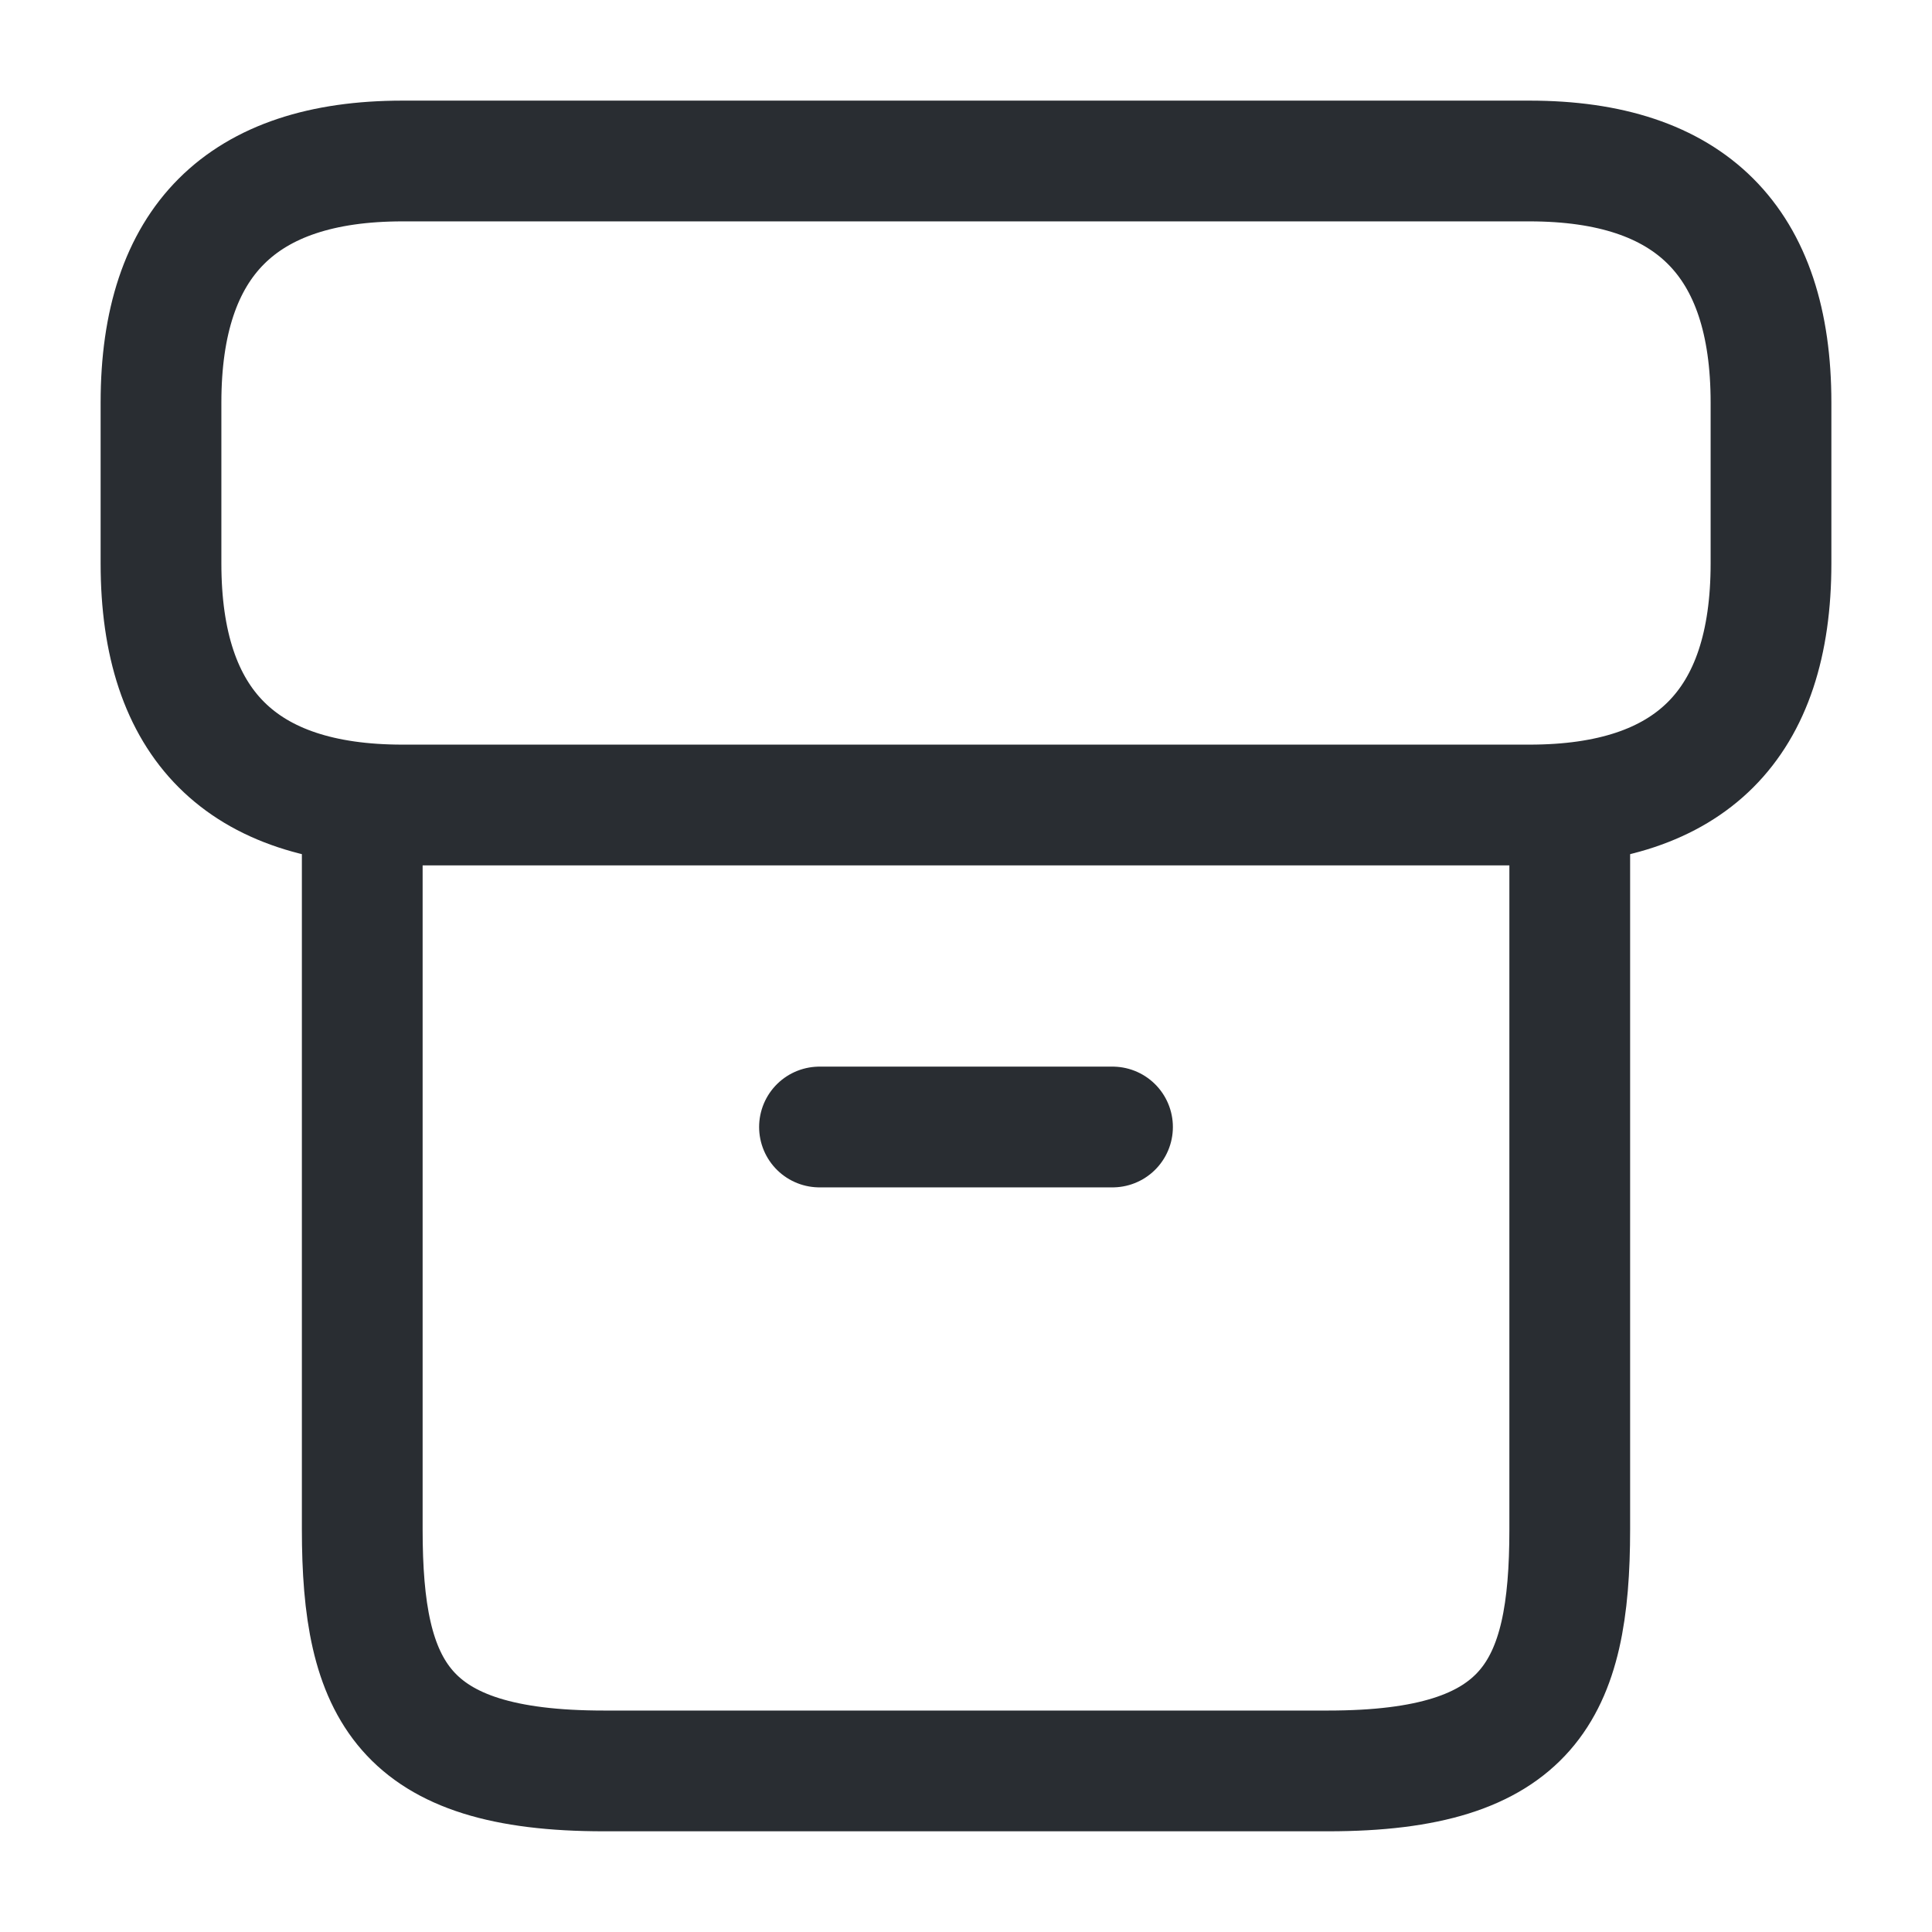 <svg width="24" height="24" viewBox="0 0 24 24" fill="none" xmlns="http://www.w3.org/2000/svg">
<path d="M19.5 10.219V18.999C19.5 20.999 19 21.999 16.5 21.999H7.5C5 21.999 4.5 20.999 4.5 18.999V10.219" stroke="#292D32" stroke-width="1.5" stroke-linecap="round" stroke-linejoin="round"/>
<path d="M5 2H19C21 2 22 3 22 5V7C22 9 21 10 19 10H5C3 10 2 9 2 7V5C2 3 3 2 5 2Z" stroke="#292D32" stroke-width="1.5" stroke-linecap="round" stroke-linejoin="round"/>
<path d="M10.18 14H13.82" stroke="#292D32" stroke-width="1.5" stroke-linecap="round" stroke-linejoin="round"/>
</svg>
